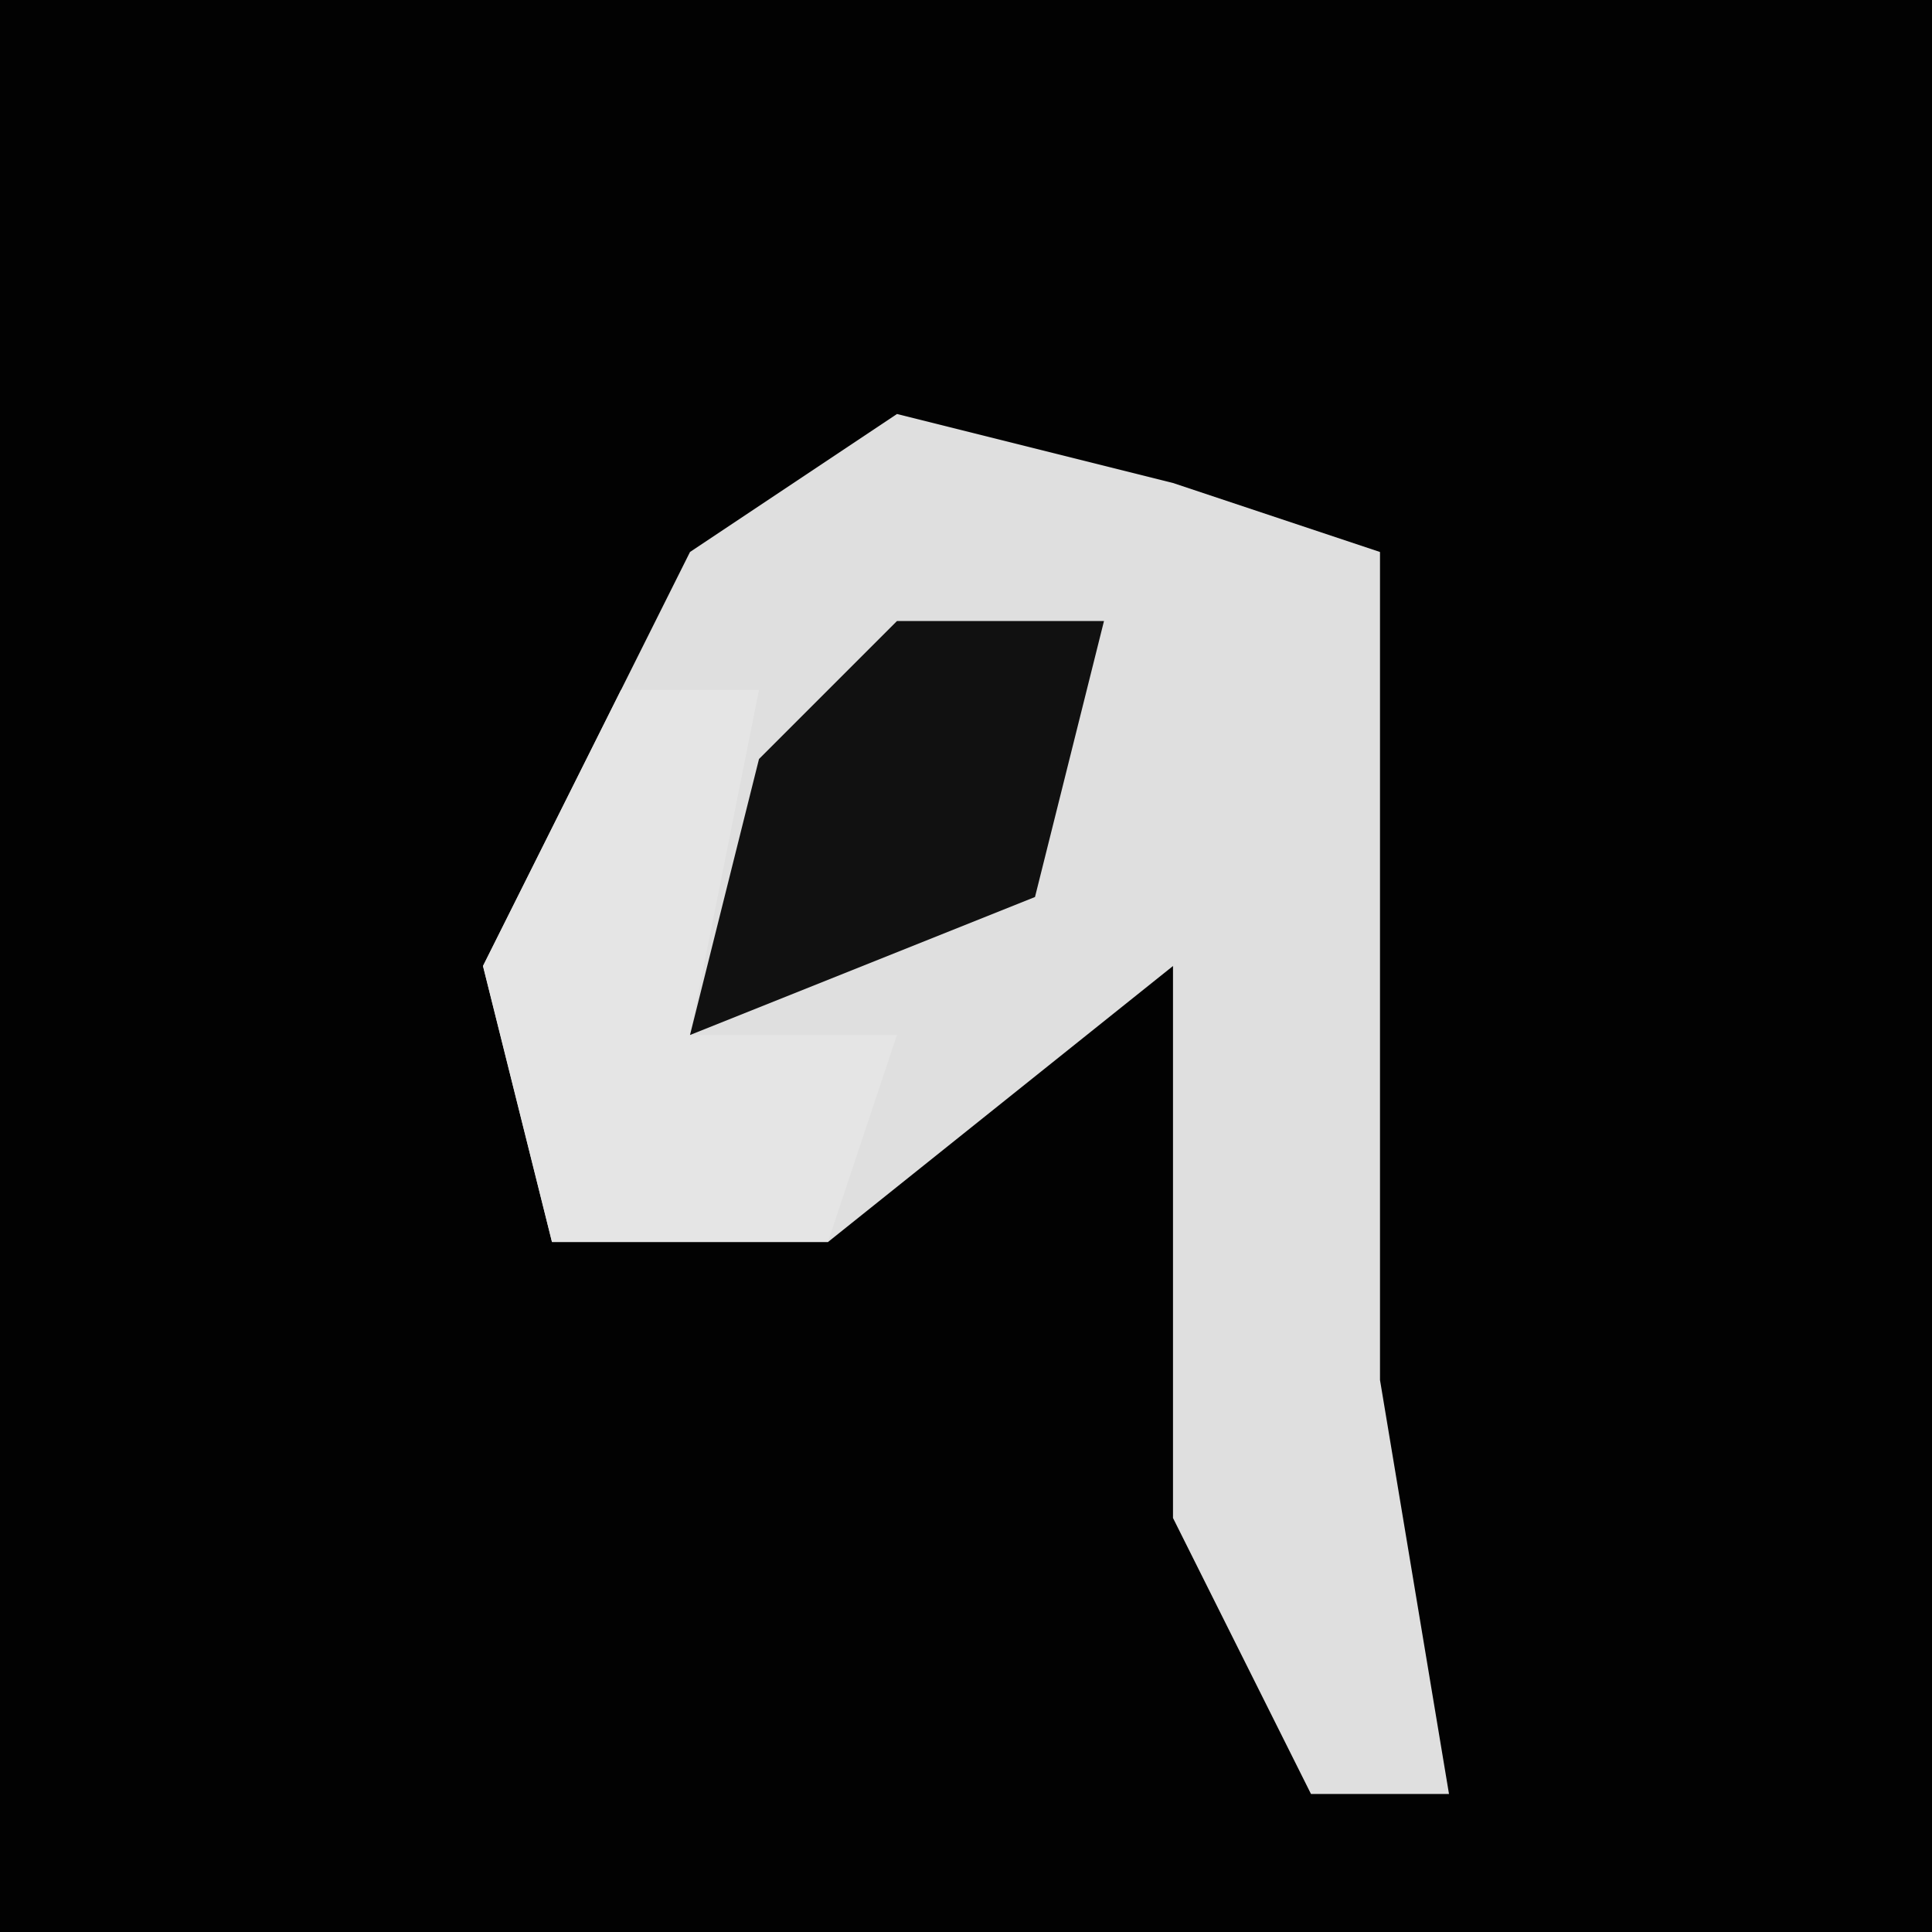 <?xml version="1.0" encoding="UTF-8"?>
<svg version="1.1" xmlns="http://www.w3.org/2000/svg" width="28" height="28">
<path d="M0,0 L28,0 L28,28 L0,28 Z " fill="#020202" transform="translate(0,0)"/>
<path d="M0,0 L4,1 L7,2 L7,14 L8,20 L6,20 L4,16 L4,8 L-1,12 L-5,12 L-6,8 L-3,2 Z " fill="#DFDFDF" transform="translate(13,6)"/>
<path d="M0,0 L2,0 L1,5 L4,5 L3,8 L-1,8 L-2,4 Z " fill="#E5E5E5" transform="translate(9,10)"/>
<path d="M0,0 L3,0 L2,4 L-3,6 L-2,2 Z " fill="#111111" transform="translate(13,9)"/>
</svg>
